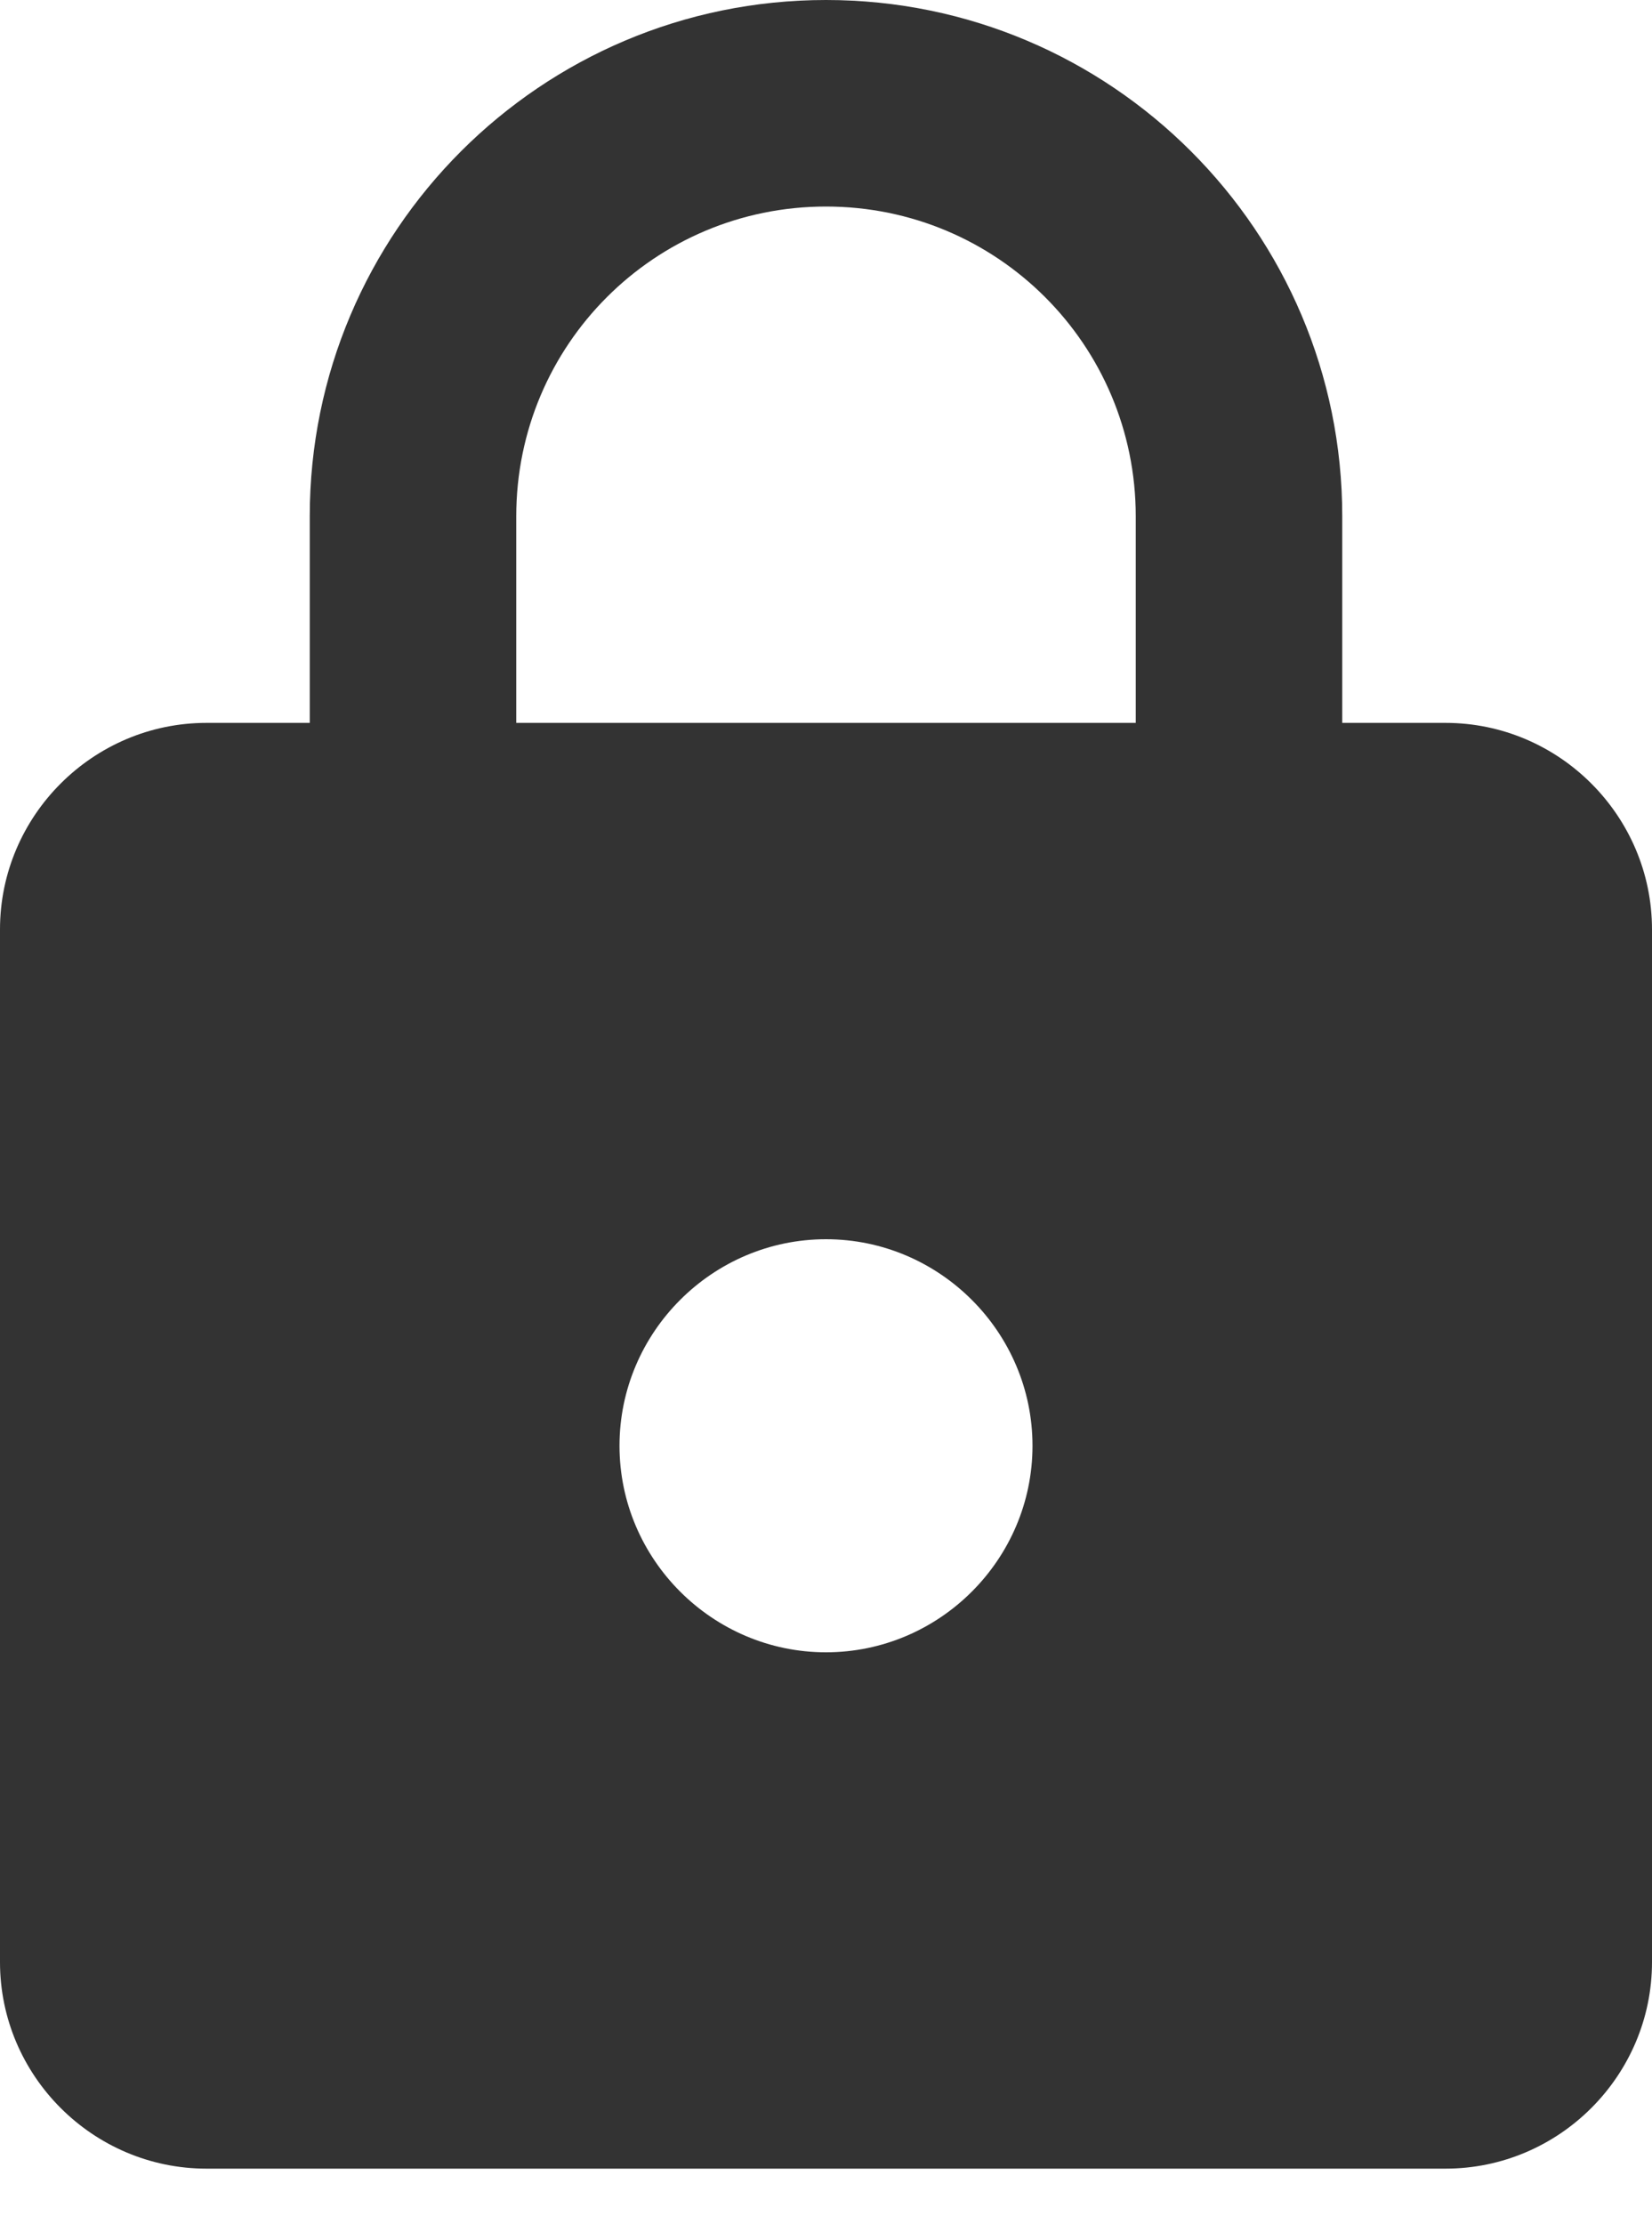 <svg width="26" height="35" viewBox="0 0 26 35" fill="none" xmlns="http://www.w3.org/2000/svg">
<path fill-rule="evenodd" clip-rule="evenodd" d="M22.75 11.375H21.125V8.125C21.125 3.64 17.485 0 13 0C8.515 0 4.875 3.64 4.875 8.125V11.375H3.25C1.462 11.375 0 12.838 0 14.625V30.875C0 32.663 1.462 34.125 3.25 34.125H22.75C24.538 34.125 26 32.663 26 30.875V14.625C26 12.838 24.538 11.375 22.75 11.375ZM13 26C11.213 26 9.75 24.538 9.75 22.75C9.75 20.962 11.213 19.5 13 19.5C14.787 19.5 16.25 20.962 16.25 22.75C16.25 24.538 14.787 26 13 26ZM8.125 8.125V11.375H17.875V8.125C17.875 5.428 15.697 3.25 13 3.25C10.303 3.25 8.125 5.428 8.125 8.125Z" fill="#333333"/>
</svg>
